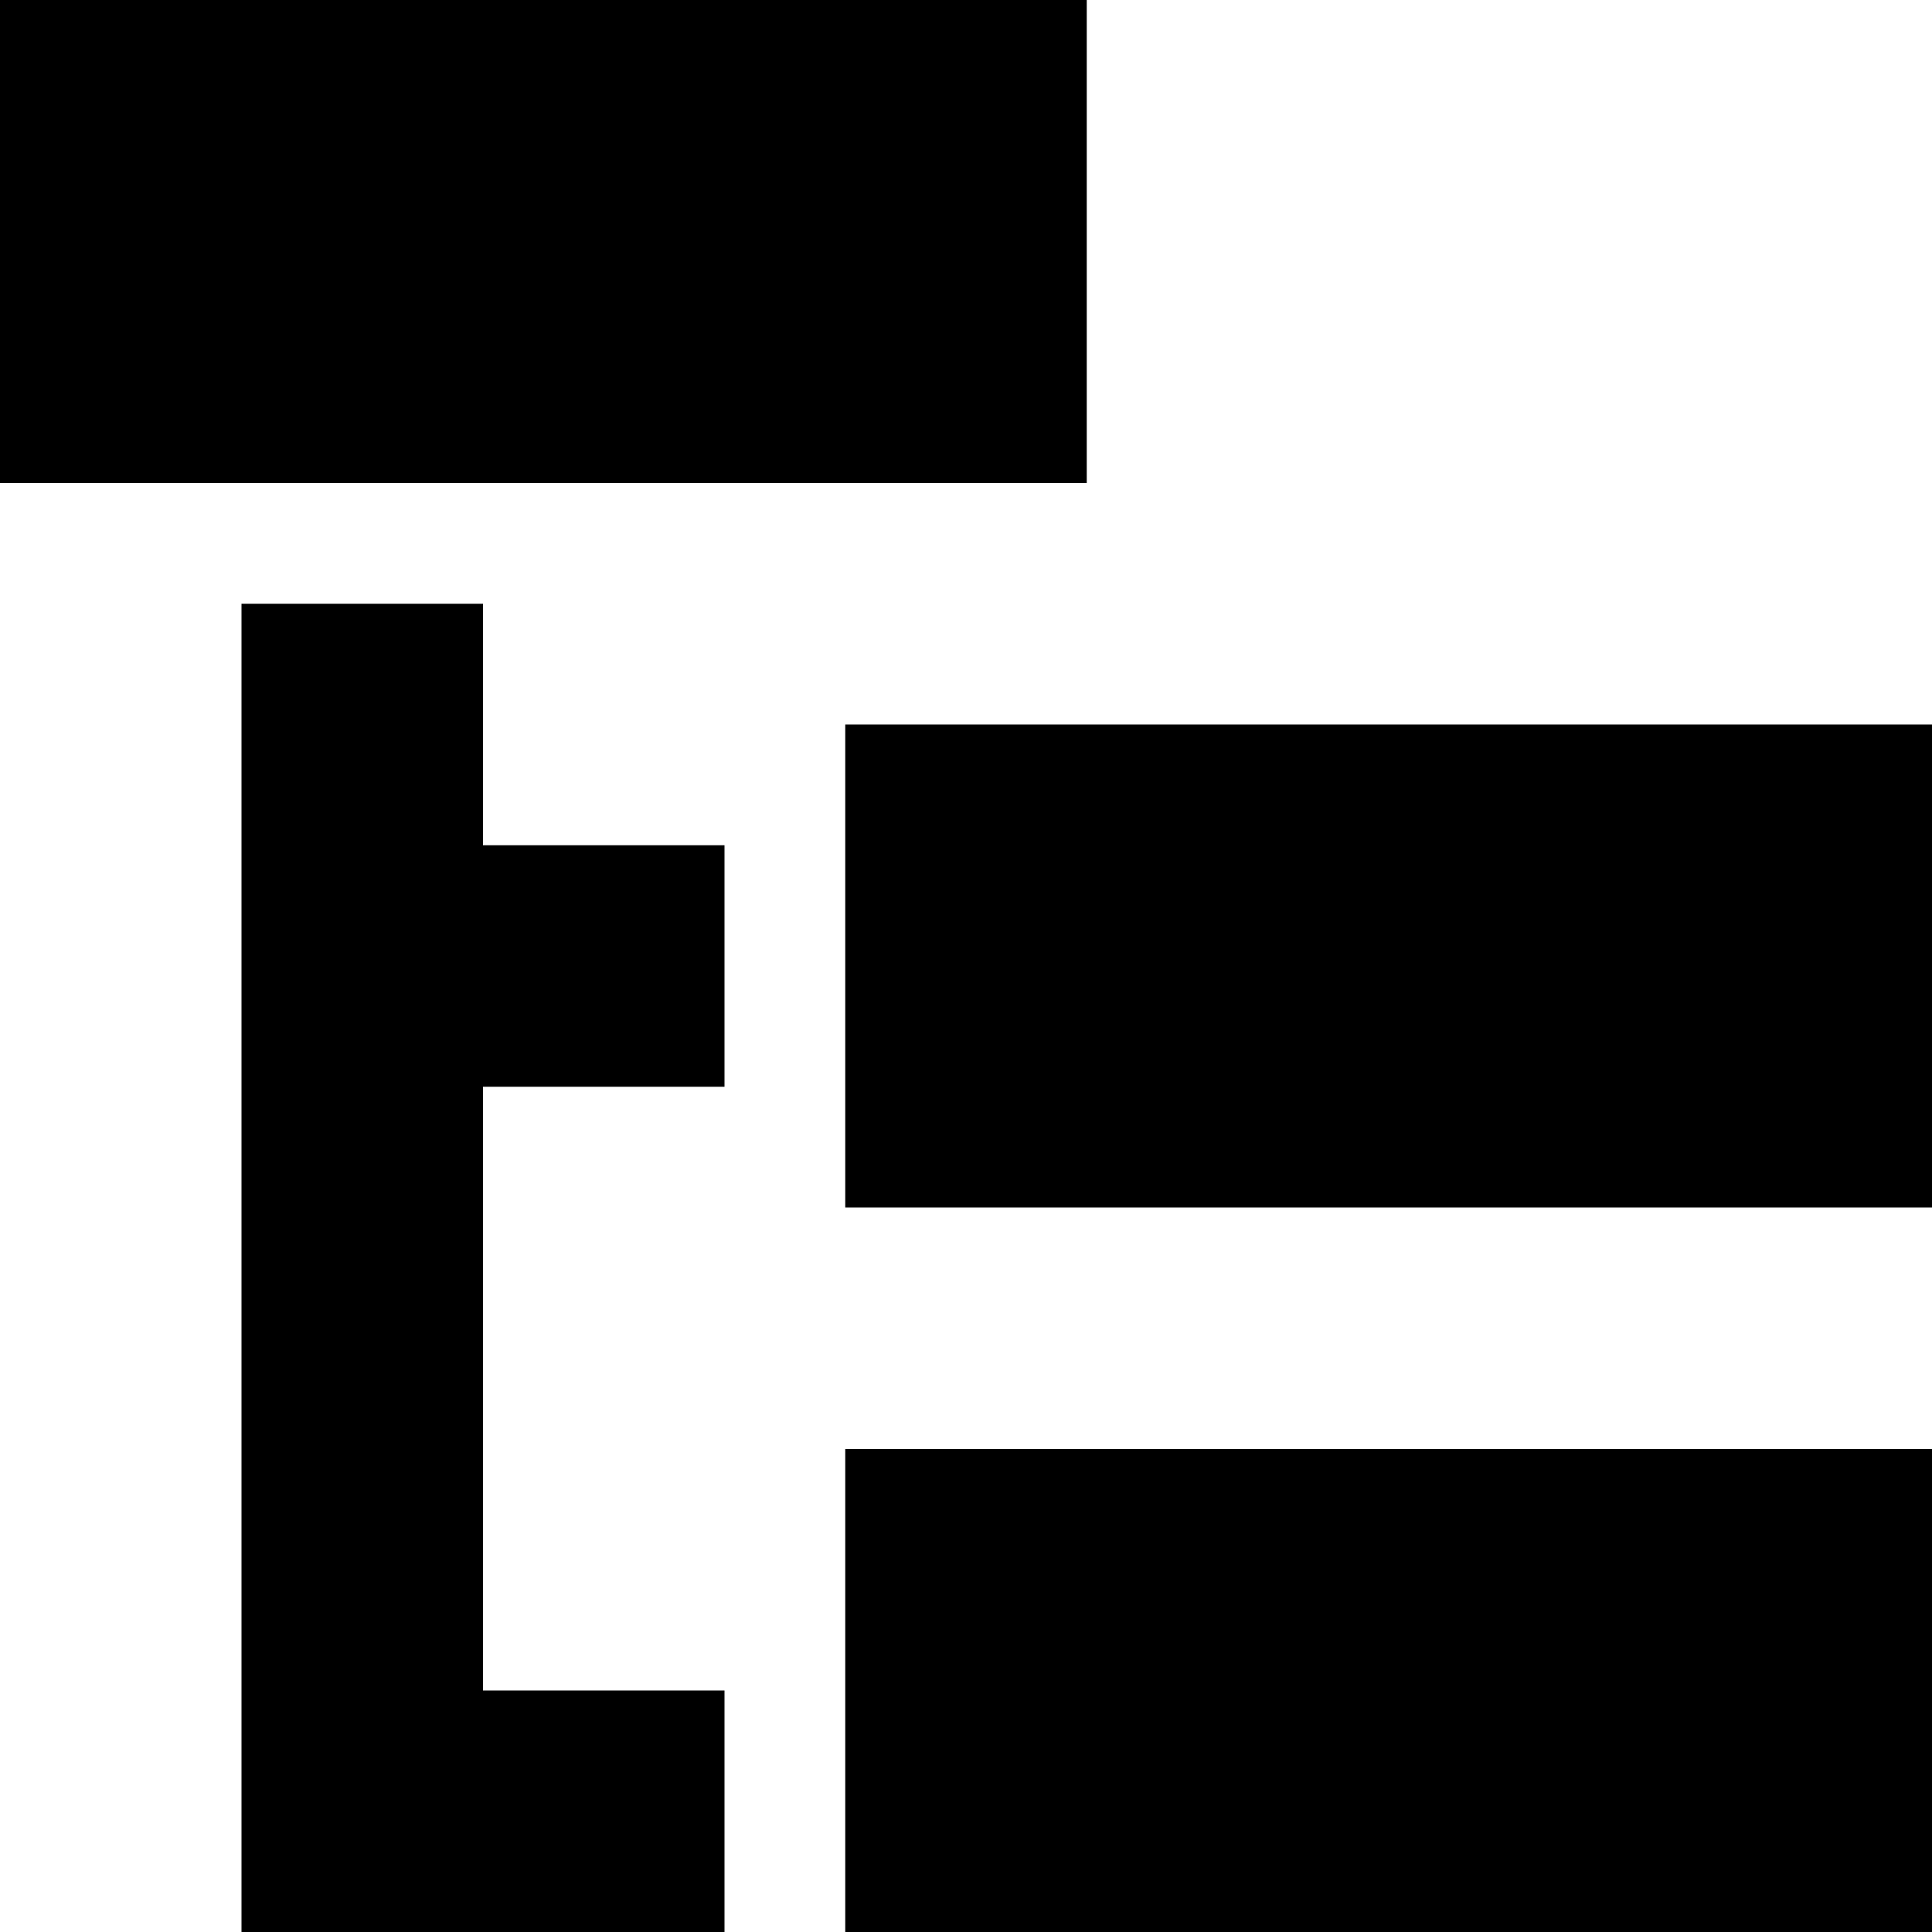 <svg width="16" height="16" viewBox="0 0 16 16" fill="none" xmlns="http://www.w3.org/2000/svg">
<path fill-rule="evenodd" clip-rule="evenodd" d="M9 4H0V0H9V4ZM7 6V10H16V6H7ZM7 16H16V12H7V16ZM4 5H2V16H6V14H4V9H6V7H4V5Z" fill="currentColor"/>
</svg>
